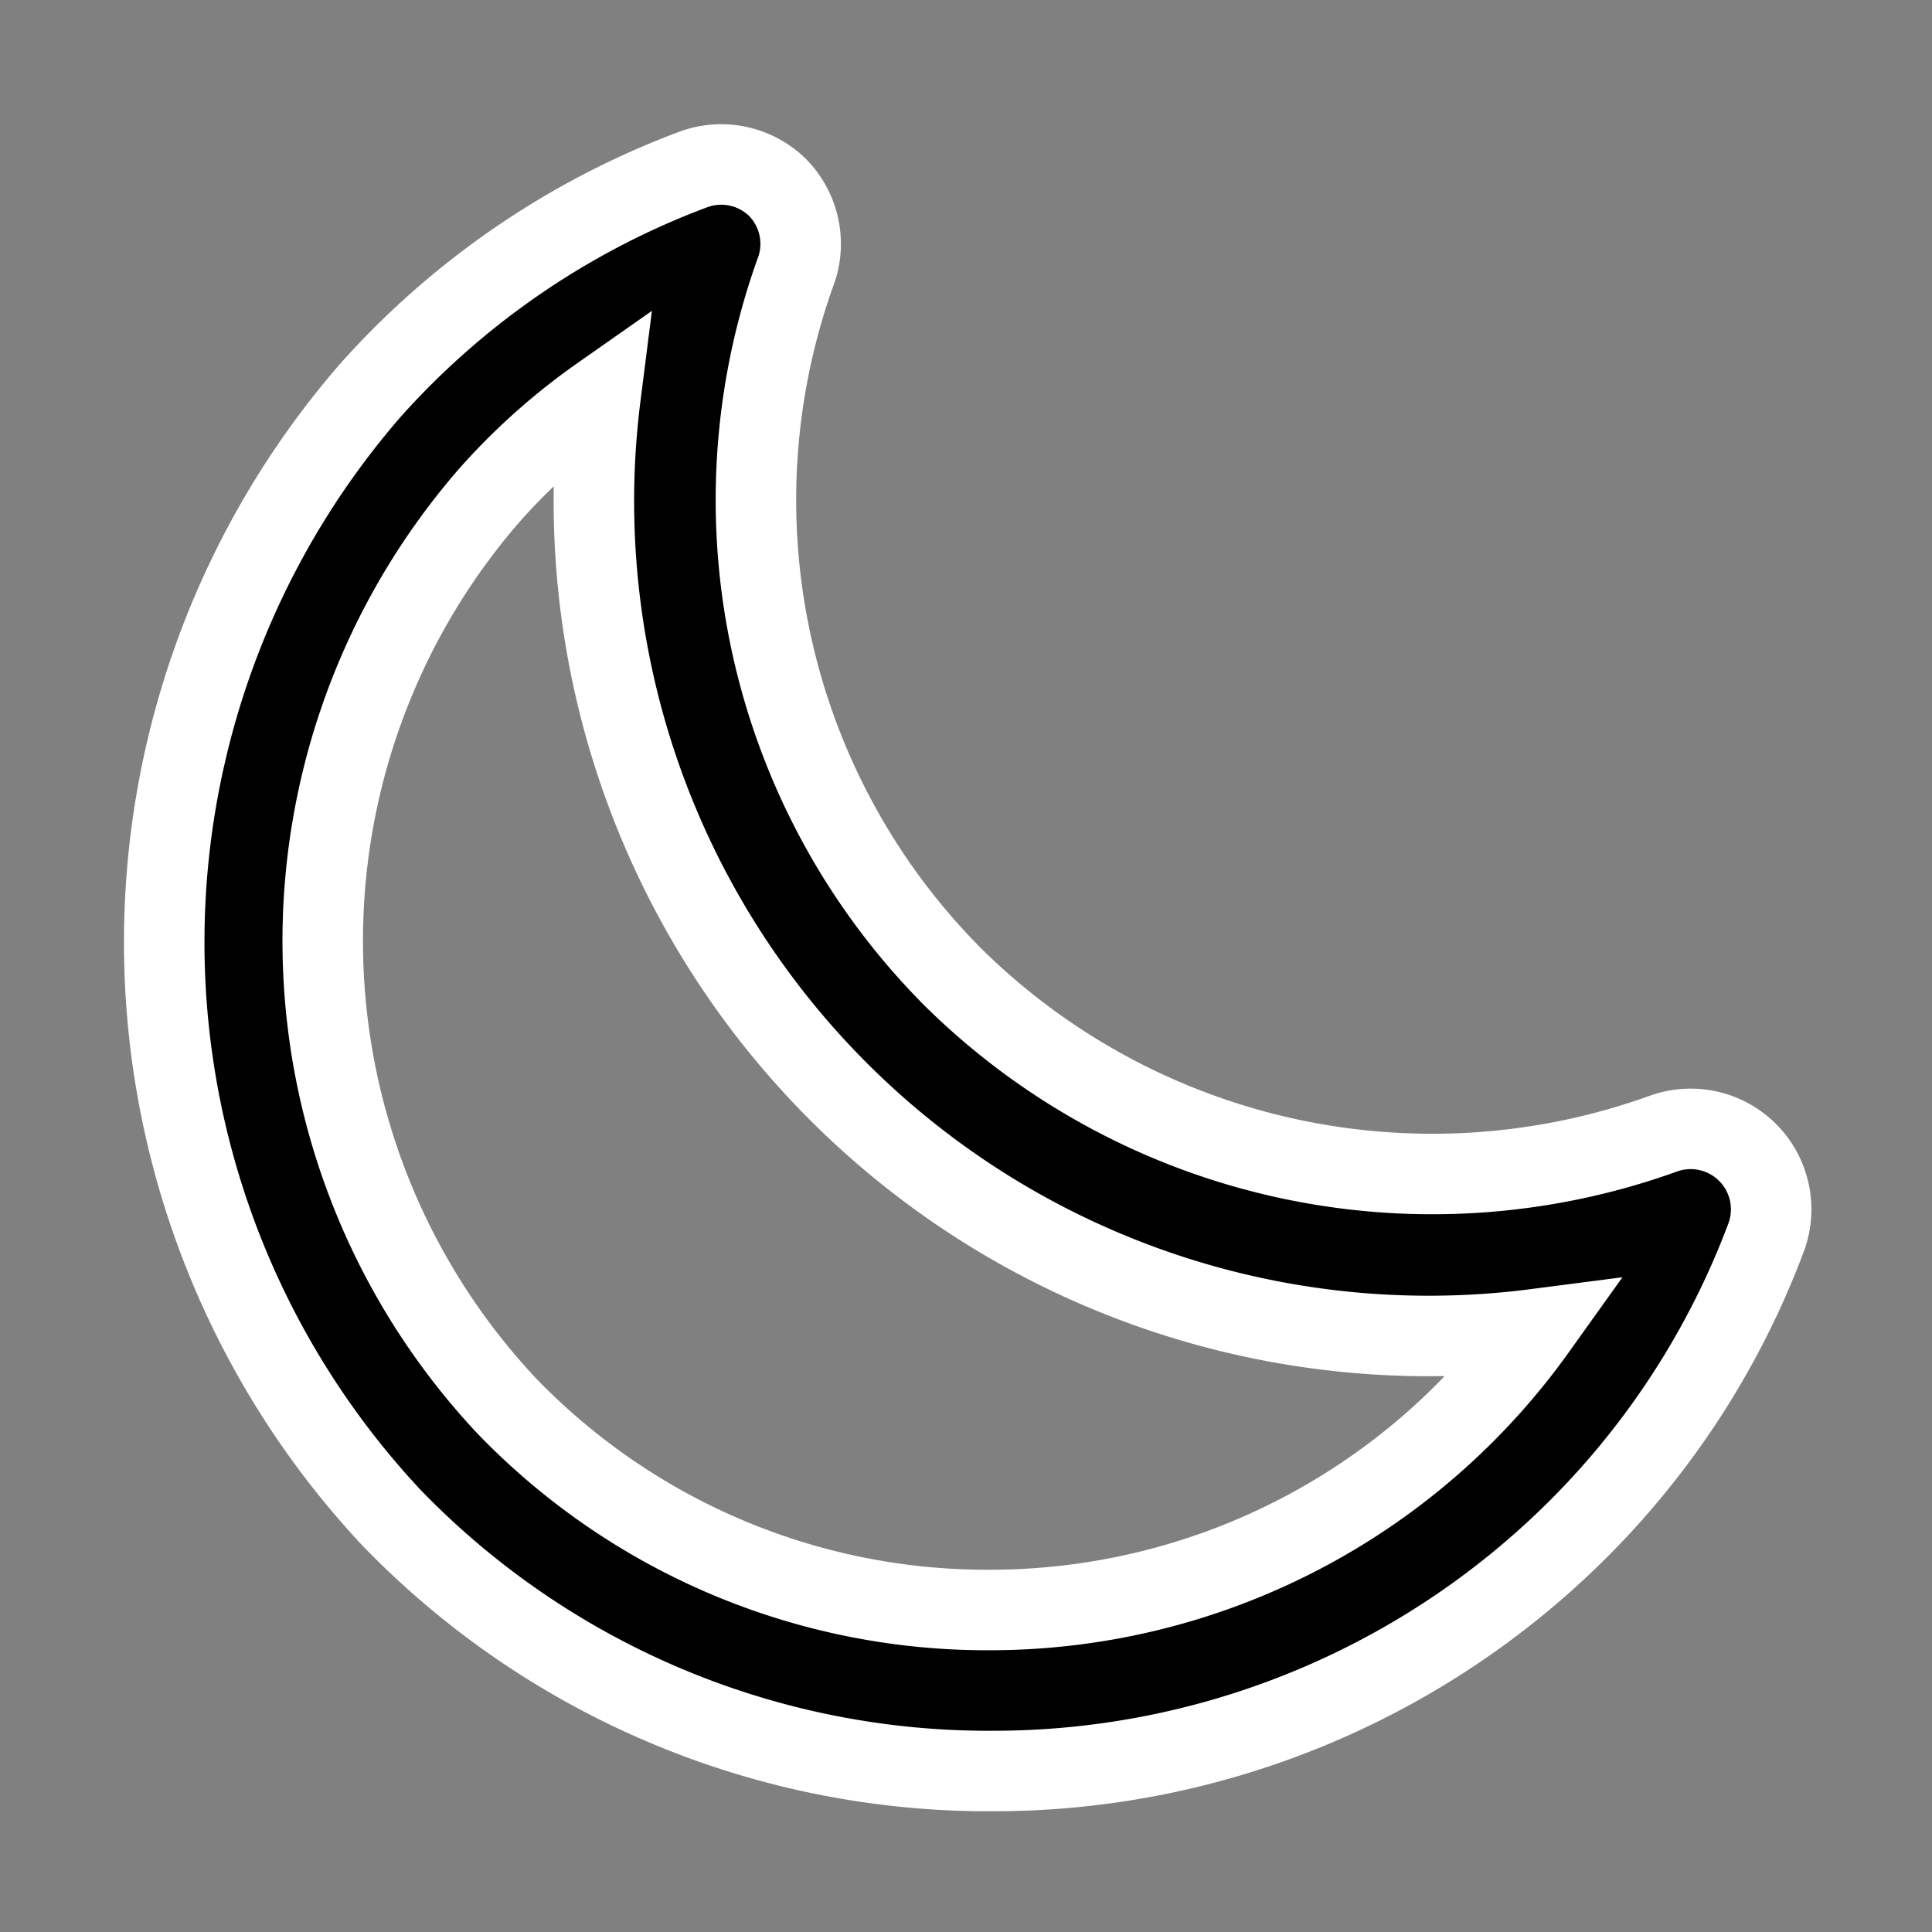 <svg stroke="white" fill="#000000" width="30px" height="30px" viewBox="0 0 24 24" xmlns="http://www.w3.org/2000/svg">

<rect x="0" y="0" width="24" height="24" fill="#808080" stroke="none"/>

<g data-name="Layer 2">

<g data-name="moon">

<rect width="24" height="24" opacity="0"></rect>

<path d="M12.3 22h-.1a10.31 10.31 0 0 1-7.34-3.15 10.46 10.46 0 0 1-.26-14 10.13 10.13 0 0 1 4-2.74 1 1 0 0 1 1.06.22 1 1 0 0 1 .24 1 8.4 8.4 0 0 0 1.94 8.81 8.47 8.47 0 0 0 8.83 1.94 1 1 0 0 1 1.27 1.29A10.16 10.16 0 0 1 19.6 19a10.28 10.28 0 0 1-7.3 3zM7.46 4.92a7.93 7.93 0 0 0-1.37 1.22 8.44 8.44 0 0 0 .2 11.32A8.29 8.29 0 0 0 12.22 20h.08a8.34 8.34 0 0 0 6.78-3.49A10.37 10.37 0 0 1 7.46 4.92z"></path>

</g>

</g>

</svg>
